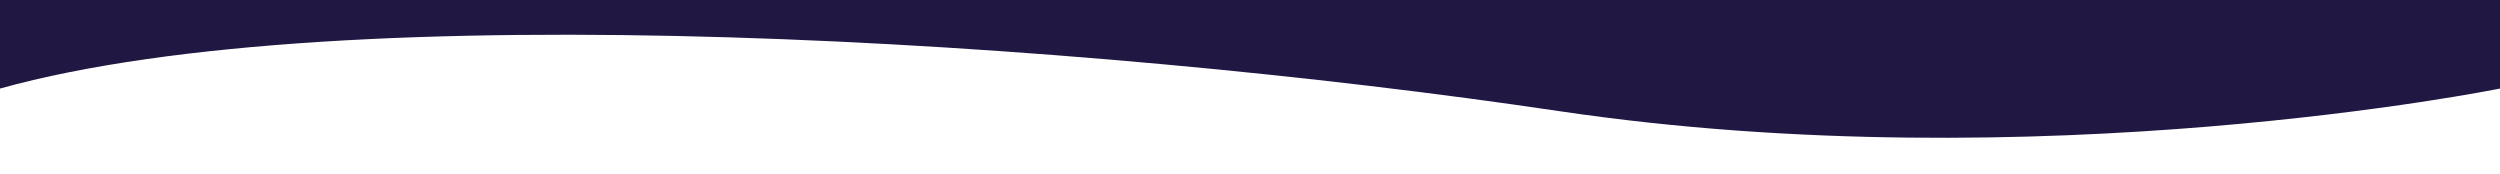 <?xml version="1.0" encoding="utf-8"?>
<!-- Generator: Adobe Illustrator 19.2.1, SVG Export Plug-In . SVG Version: 6.00 Build 0)  -->
<svg version="1.1" id="Layer_1" xmlns="http://www.w3.org/2000/svg" xmlns:xlink="http://www.w3.org/1999/xlink" x="0px" y="0px"
	 viewBox="0 0 1440 100" style="enable-background:new 0 0 1440 100;" xml:space="preserve">
<style type="text/css">
	.st0{fill:#201743;}
</style>
<title>technolog-header</title>
<desc>Created with Sketch.</desc>
<g id="Page-1">
	<g id="technolog-header">
		<path id="Rectangle-4-Copy" class="st0" d="M1440,51c0,0-266,54-542,13S198-4,0,51C0-161,0,0,0,0l1440,0V51z"/>
	</g>
</g>
</svg>

